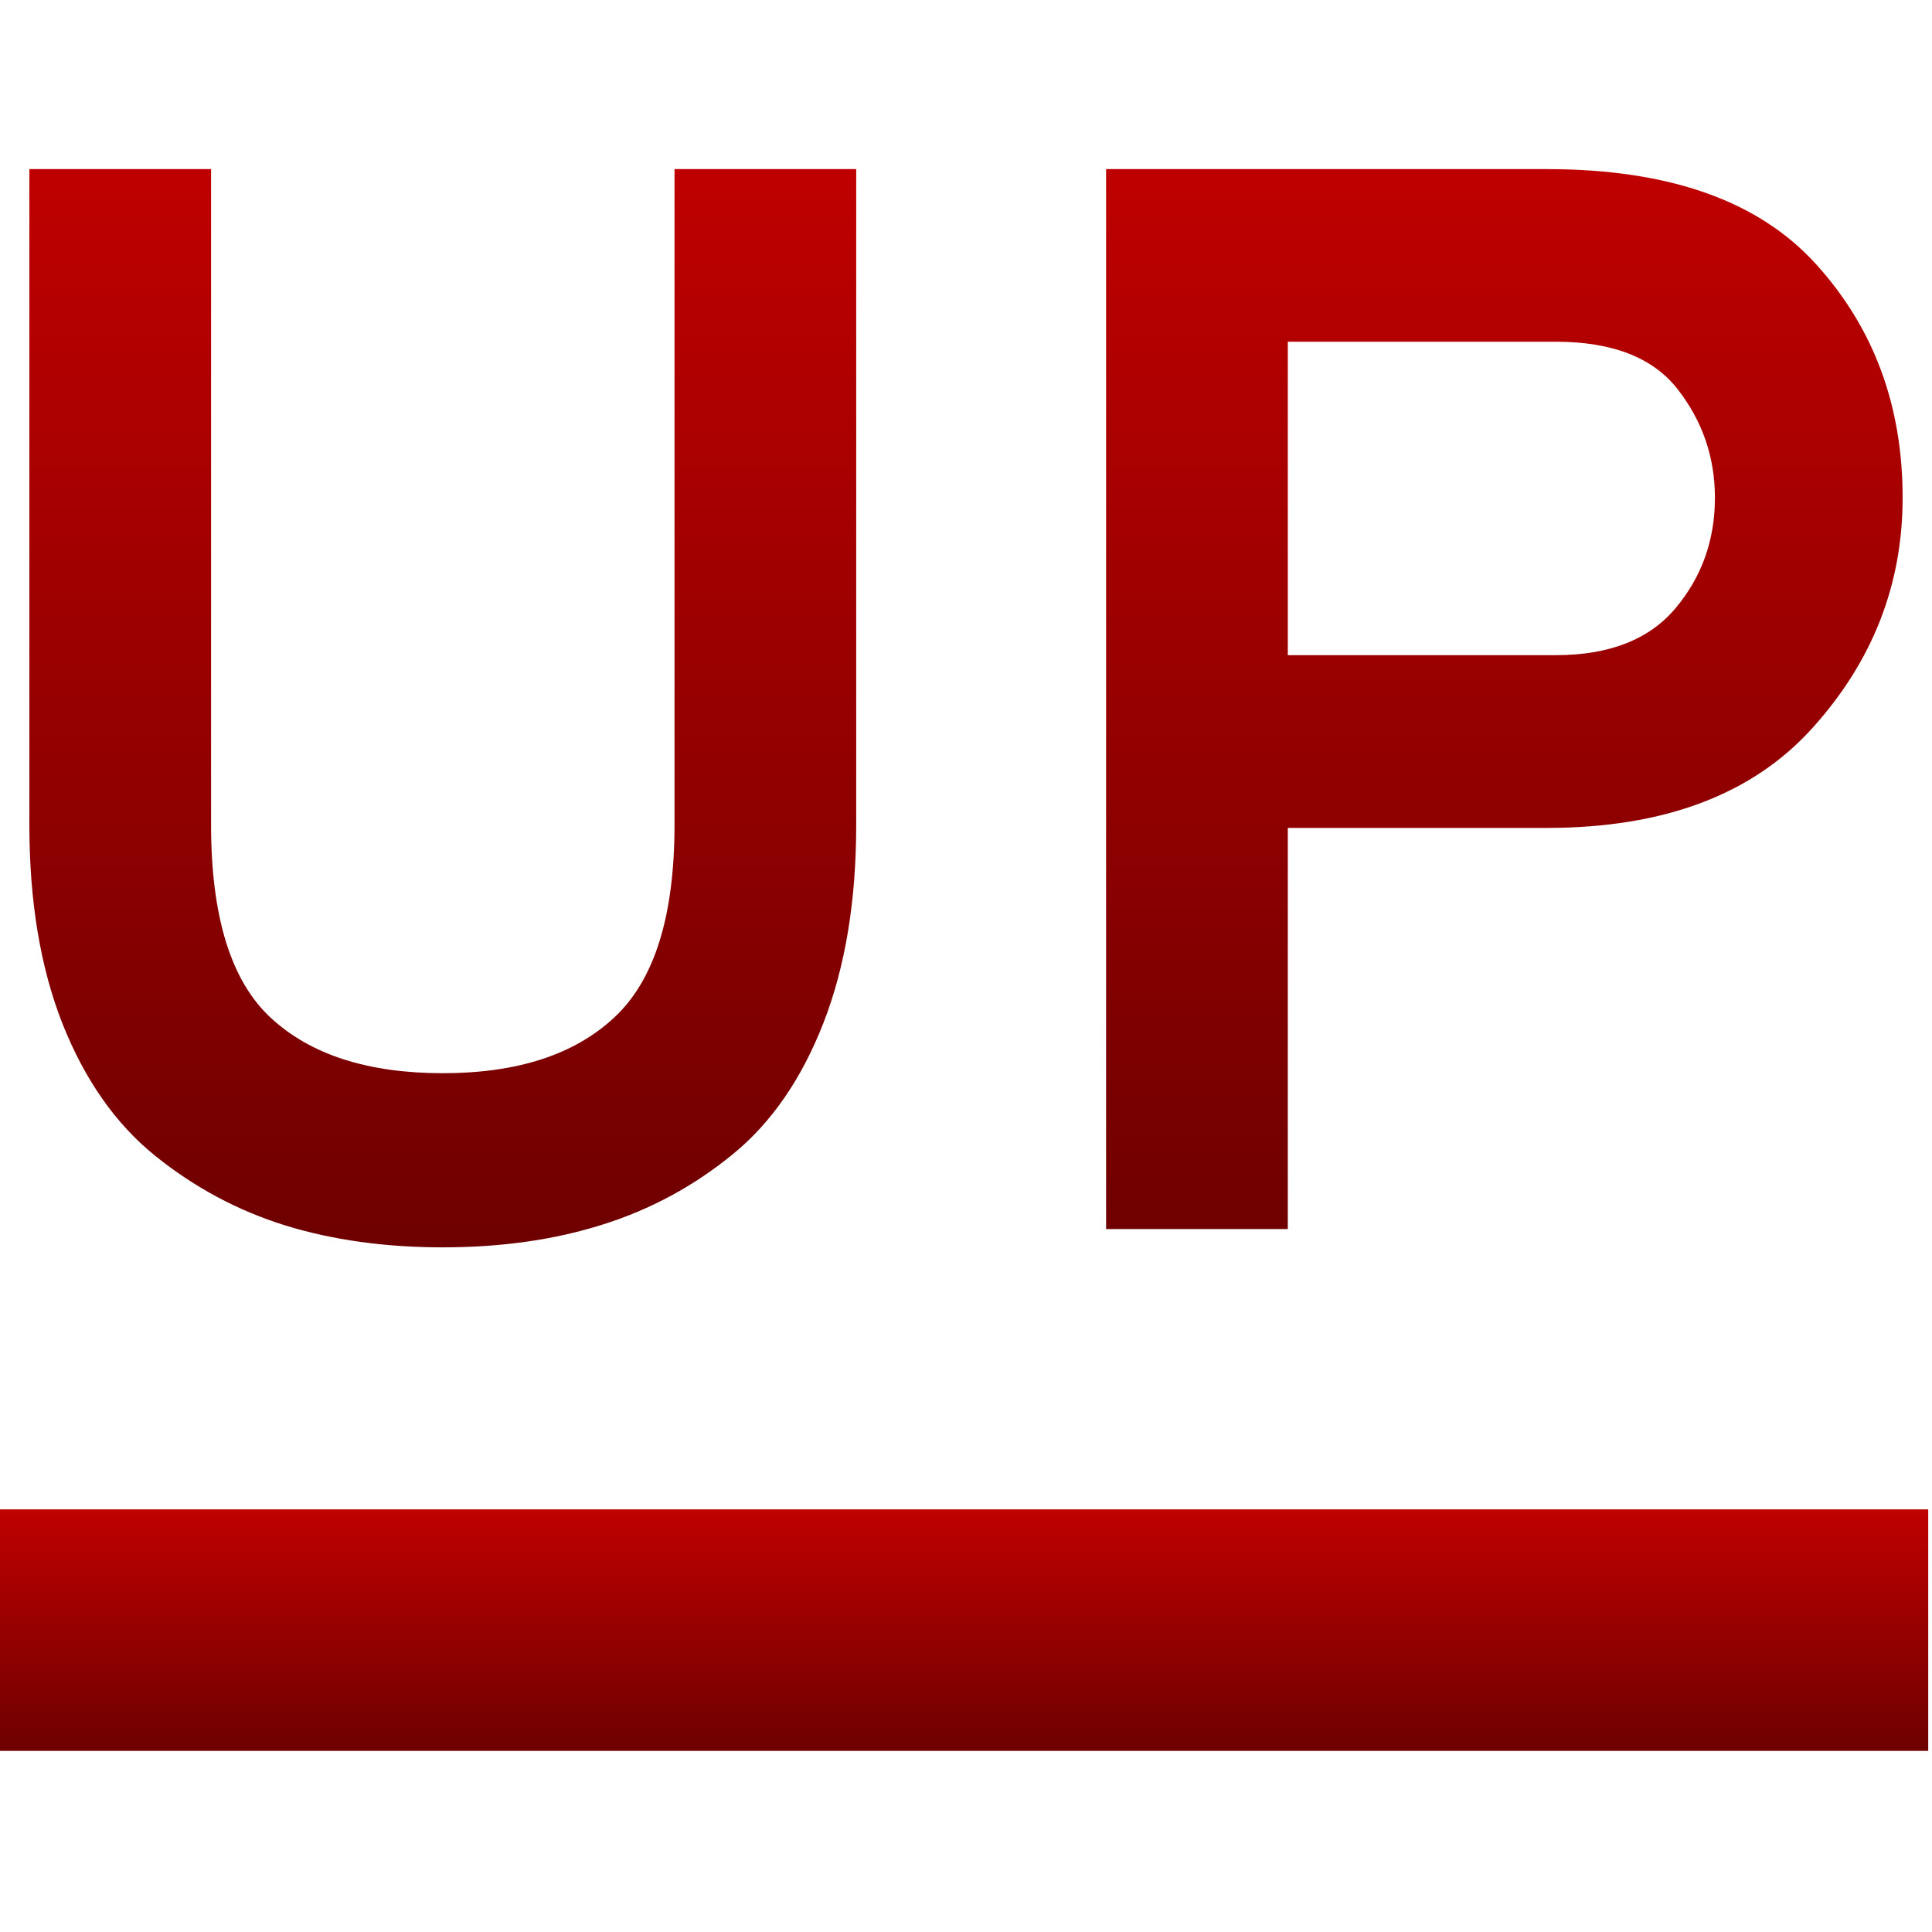 <svg xmlns="http://www.w3.org/2000/svg" xmlns:xlink="http://www.w3.org/1999/xlink" width="64" height="64" viewBox="0 0 64 64" version="1.1"><defs><linearGradient id="linear0" gradientUnits="userSpaceOnUse" x1="0" y1="0" x2="0" y2="1" gradientTransform="matrix(64,0,0,8,-0.125,50)"><stop offset="0" style="stop-color:#bf0000;stop-opacity:1;"/><stop offset="1" style="stop-color:#6e0000;stop-opacity:1;"/></linearGradient><linearGradient id="linear1" gradientUnits="userSpaceOnUse" x1="0" y1="0" x2="0" y2="1" gradientTransform="matrix(62.055,0,0,35.719,0.973,5.602)"><stop offset="0" style="stop-color:#bf0000;stop-opacity:1;"/><stop offset="1" style="stop-color:#6e0000;stop-opacity:1;"/></linearGradient></defs><g id="surface1"><path style=" stroke:none;fill-rule:evenodd;fill:url(#linear0);" d="M -0.125 50 L 63.875 50 L 63.875 58 L -0.125 58 Z M -0.125 50 "/><path style=" stroke:none;fill-rule:evenodd;fill:url(#linear1);" d="M 14.668 41.32 C 12.762 41.32 11.02 41.078 9.449 40.594 C 7.879 40.105 6.441 39.336 5.137 38.285 C 3.832 37.23 2.812 35.777 2.074 33.922 C 1.34 32.062 0.973 29.867 0.973 27.324 L 0.973 5.602 L 6.992 5.602 L 6.992 27.324 C 6.992 30.367 7.652 32.5 8.973 33.719 C 10.293 34.941 12.191 35.551 14.668 35.551 C 17.145 35.551 19.039 34.934 20.359 33.695 C 21.684 32.457 22.344 30.336 22.344 27.324 L 22.344 5.602 L 28.363 5.602 L 28.363 27.324 C 28.363 29.832 28.004 32.012 27.285 33.867 C 26.562 35.727 25.562 37.184 24.277 38.234 C 22.988 39.289 21.551 40.066 19.961 40.566 C 18.371 41.07 16.605 41.32 14.668 41.32 Z M 42.66 40.715 L 36.641 40.715 L 36.641 5.602 L 51.238 5.602 C 55.289 5.602 58.266 6.652 60.168 8.762 C 62.074 10.867 63.027 13.441 63.027 16.488 C 63.027 19.363 62.035 21.902 60.043 24.113 C 58.055 26.32 55.121 27.426 51.238 27.426 L 42.66 27.426 Z M 42.66 21.703 L 51.539 21.703 C 53.312 21.703 54.633 21.184 55.504 20.148 C 56.375 19.109 56.809 17.891 56.809 16.488 C 56.809 15.148 56.398 13.953 55.578 12.898 C 54.762 11.848 53.414 11.32 51.539 11.32 L 42.66 11.32 Z M 42.66 21.703 "/></g></svg>
